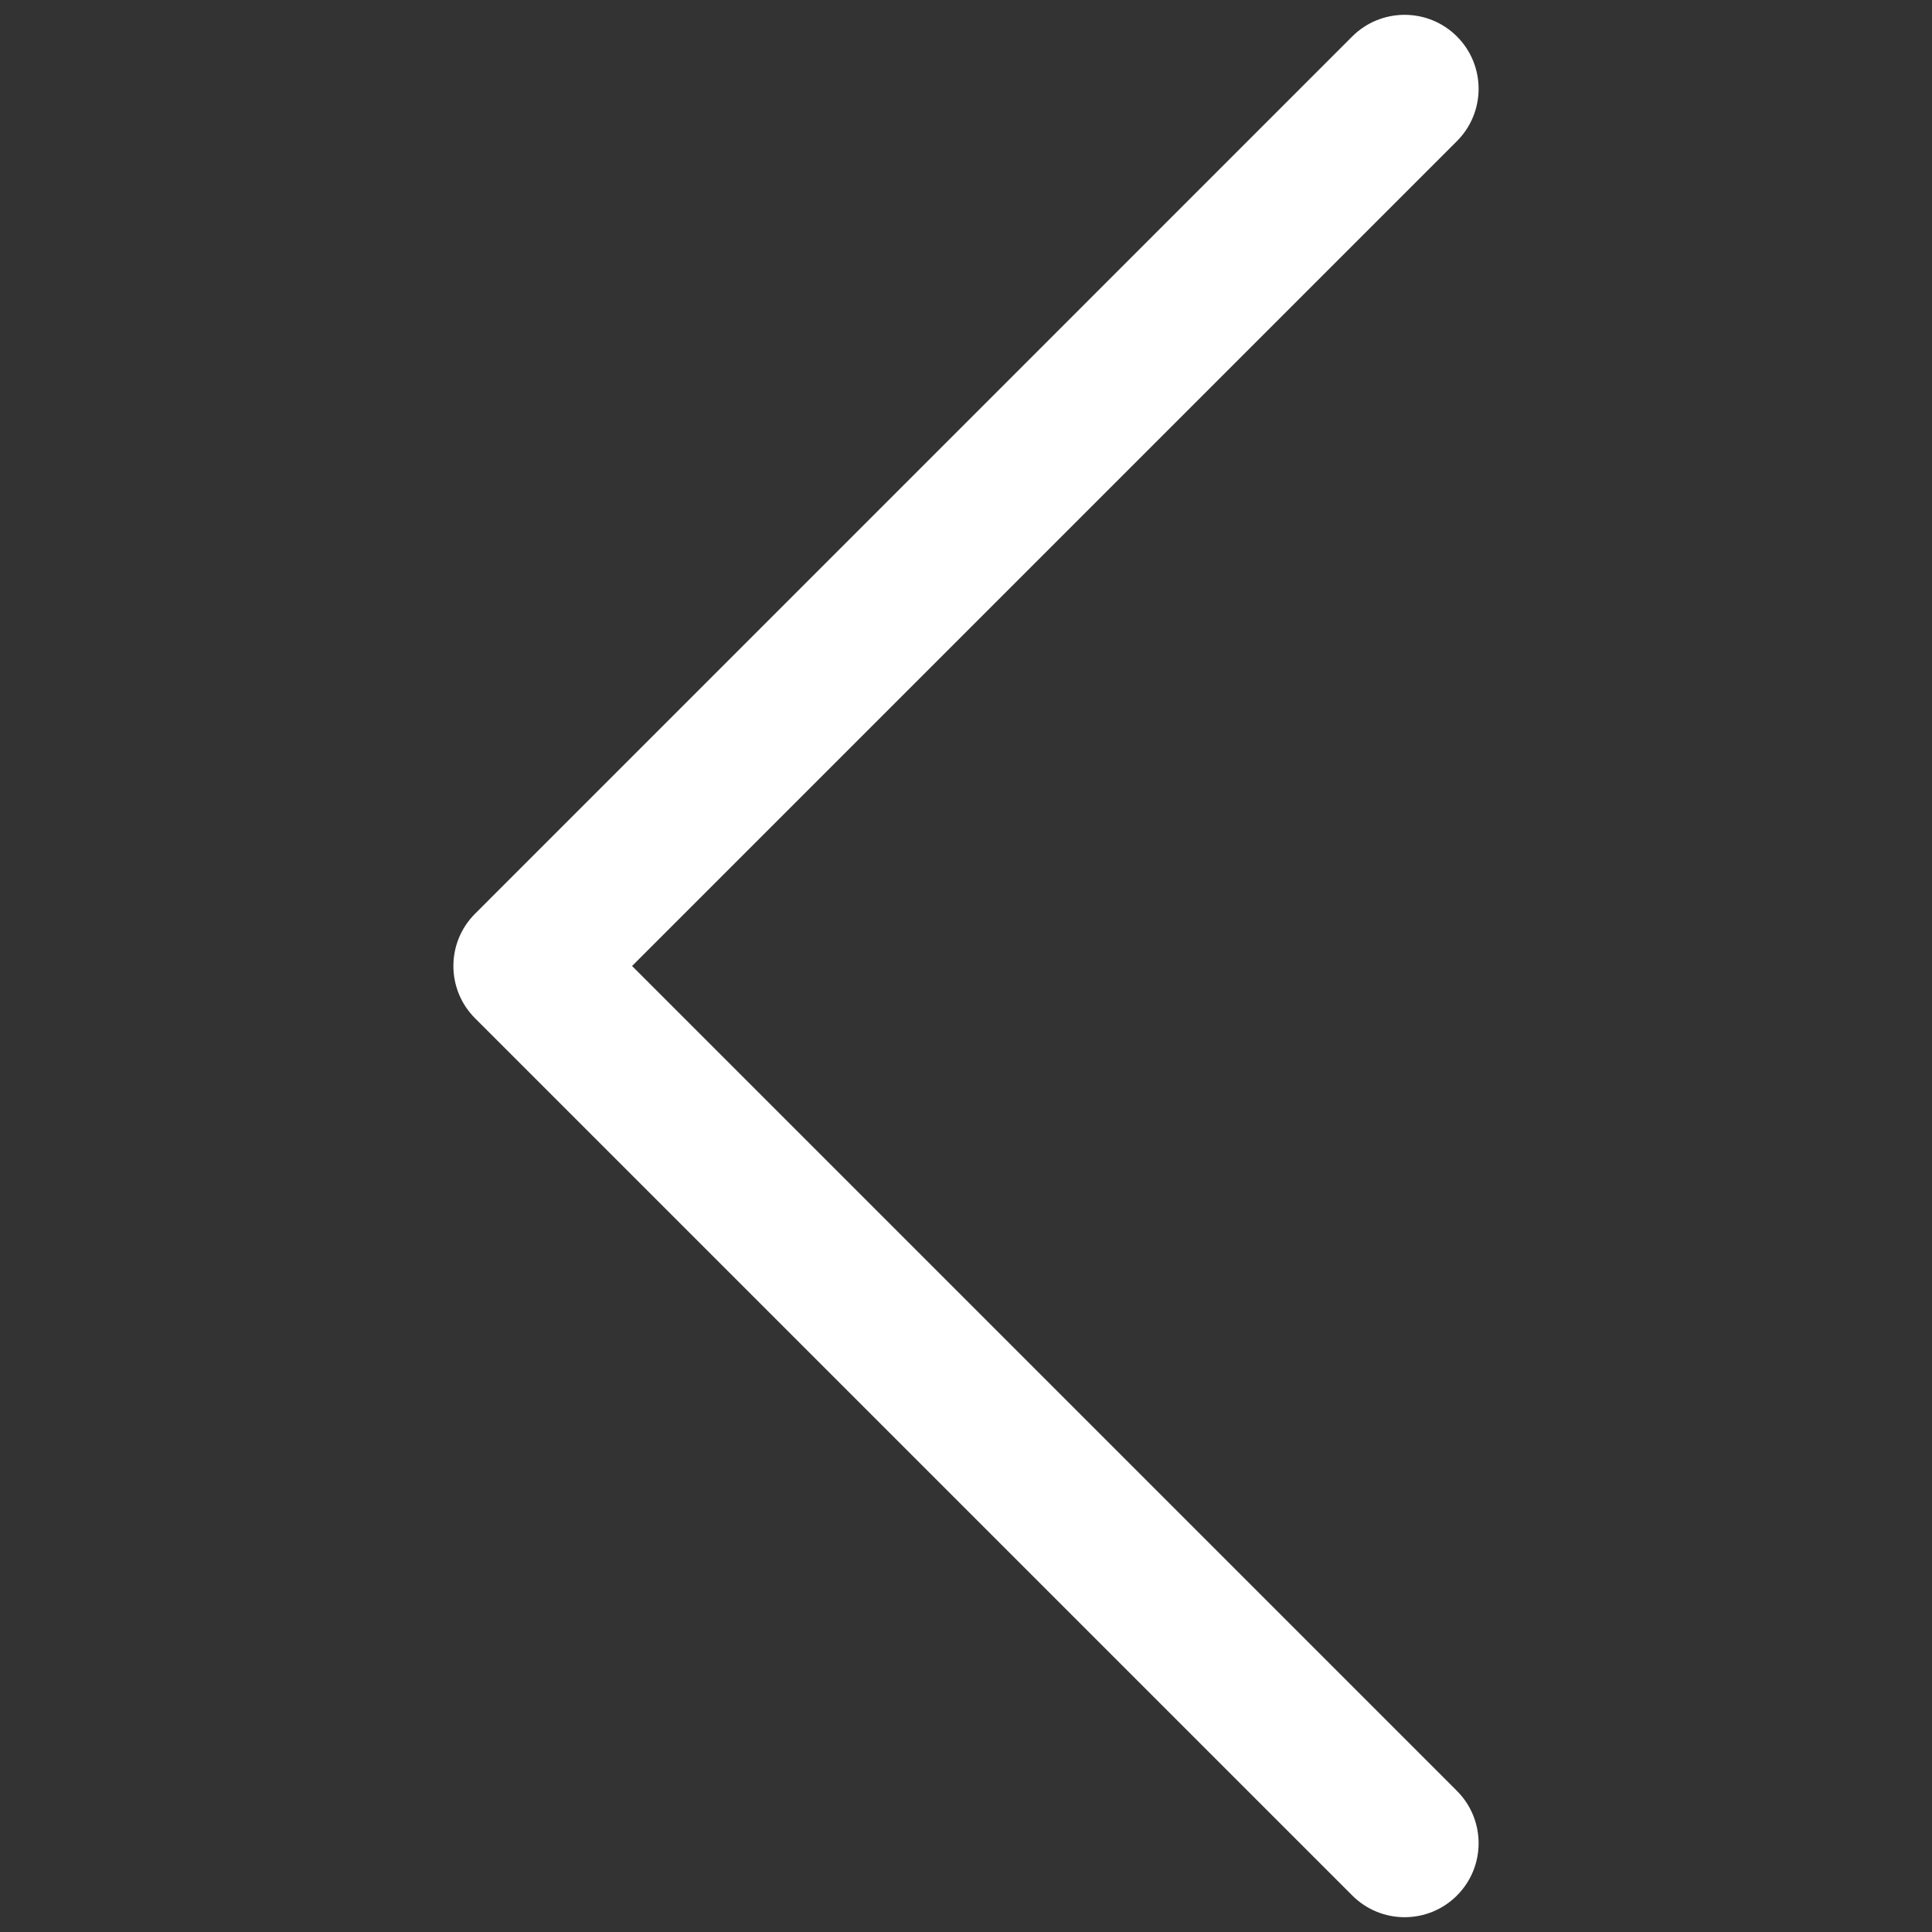 <svg version="1.2" baseProfile="tiny-ps" xmlns="http://www.w3.org/2000/svg" viewBox="0 0 256 256" width="256" height="256">
	<rect x="0" y="0" width="256" height="256" fill="#333333" stroke="none"/>
	<title>arrow-left-3099-svg</title>
	<style>
		tspan { white-space:pre }
		.shp0 { fill: #ffffff } 
	</style>
	<g id="Layer">
		<g id="Layer">
			<path id="Layer" class="shp0" d="M186.12 254.04C188.63 254.04 191.14 253.08 193.05 251.17C196.88 247.34 196.88 241.13 193.05 237.3L83.75 128L193.05 18.7C196.88 14.87 196.88 8.66 193.05 4.83C189.22 1.01 183.01 1.01 179.18 4.83L62.95 121.07C59.12 124.89 59.12 131.1 62.95 134.93L179.18 251.16C181.1 253.08 183.61 254.04 186.12 254.04Z" />
		</g>
	</g>
</svg>